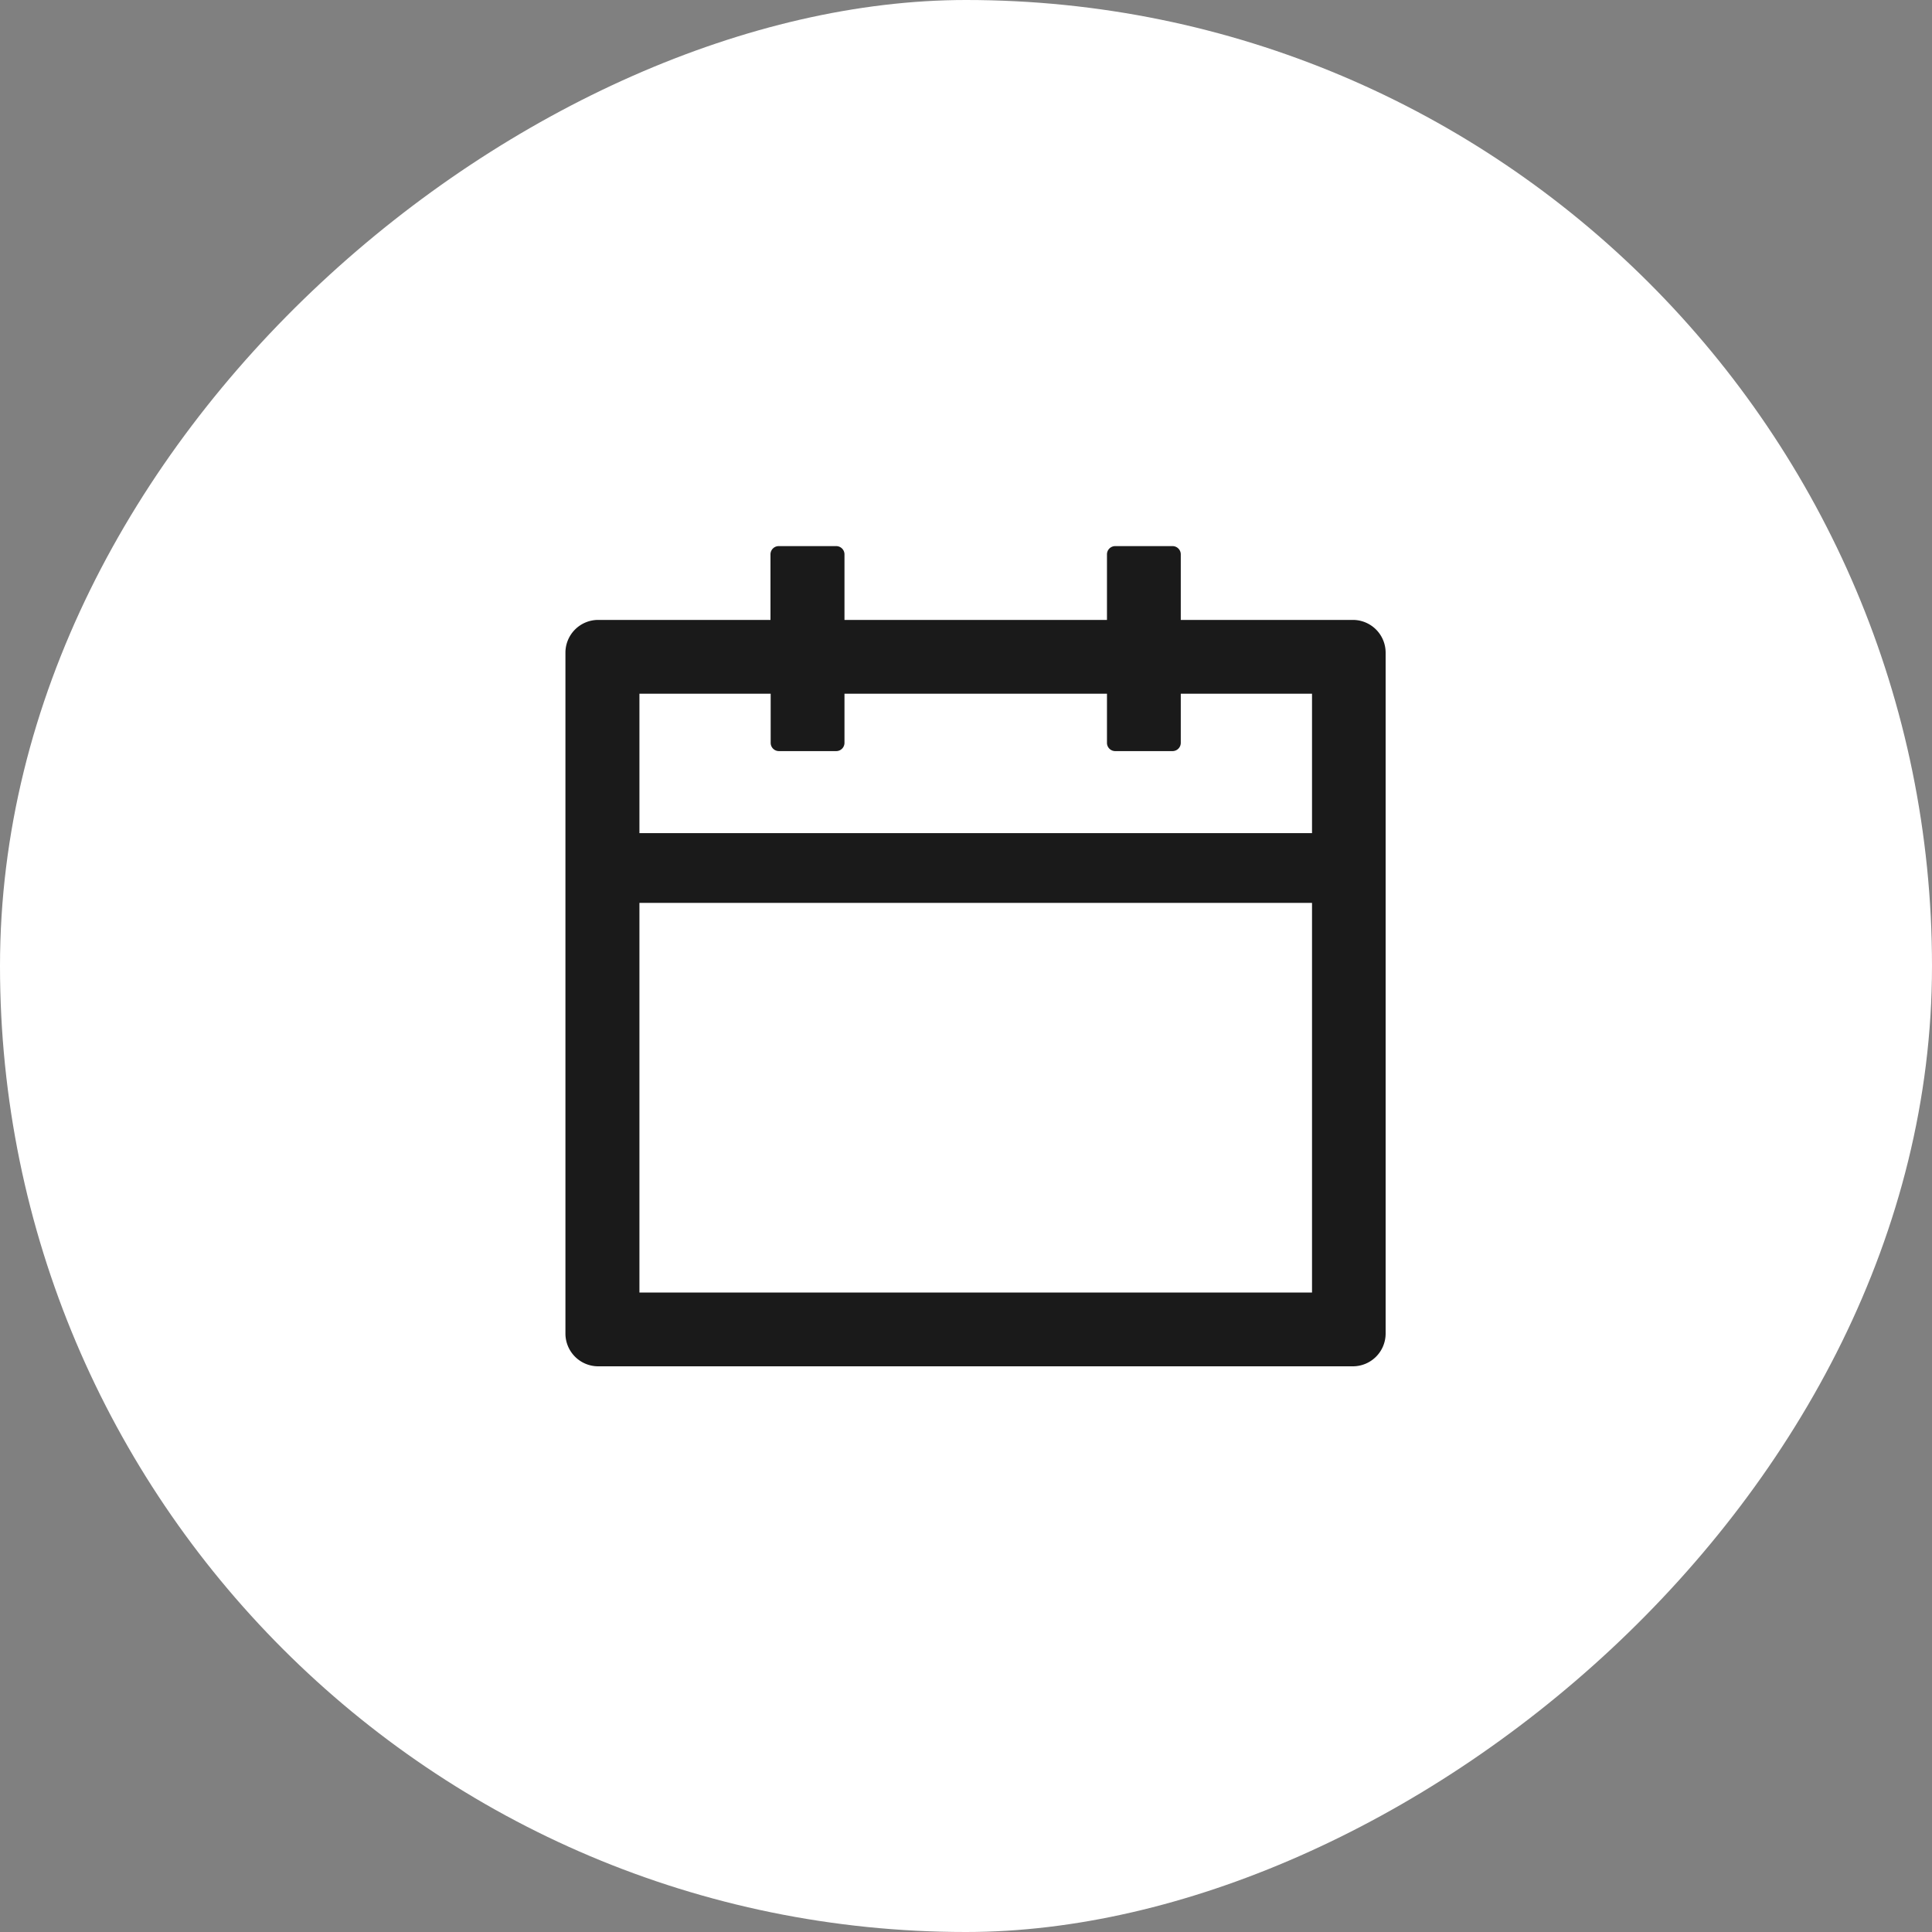 <svg xmlns="http://www.w3.org/2000/svg" width="30" height="30" viewBox="0 0 30 30">
  <rect x="0" y="0" width="30" height="30" fill="#808080" stroke="none"/>
  <g id="Group_1973" data-name="Group 1973" transform="translate(-20 46) rotate(-90)">
    <g id="Group_164" data-name="Group 164" transform="translate(-1694 -8777)">
      <rect id="Rectangle_67" data-name="Rectangle 67" width="30" height="30" rx="15" transform="translate(1710 8797)" fill="#fff"/>
      <g id="calendar-outlined" transform="translate(1733.263 8804) rotate(90)">
        <rect id="Rectangle_246" data-name="Rectangle 246" width="16" height="16" transform="translate(0 0.263)" fill="rgba(0,0,0,0)"/>
        <path id="Path_286" data-name="Path 286" d="M124.227,113.146h-2.675v-1.019a.128.128,0,0,0-.127-.127h-.892a.128.128,0,0,0-.127.127v1.019h-4.076v-1.019A.128.128,0,0,0,116.2,112h-.892a.128.128,0,0,0-.127.127v1.019h-2.675a.509.509,0,0,0-.509.509v10.572a.509.509,0,0,0,.509.509h11.718a.509.509,0,0,0,.509-.509V113.656A.509.509,0,0,0,124.227,113.146Zm-.637,10.444H113.146v-6.05h10.444Zm-10.444-7.133v-2.165h2.038v.764a.128.128,0,0,0,.127.127h.892a.128.128,0,0,0,.127-.127v-.764h4.076v.764a.128.128,0,0,0,.127.127h.892a.128.128,0,0,0,.127-.127v-.764h2.038v2.165Z" transform="translate(-110.217 -110.257)" fill="#1a1a1a"/>
      </g>
    </g>
  </g>
</svg>

